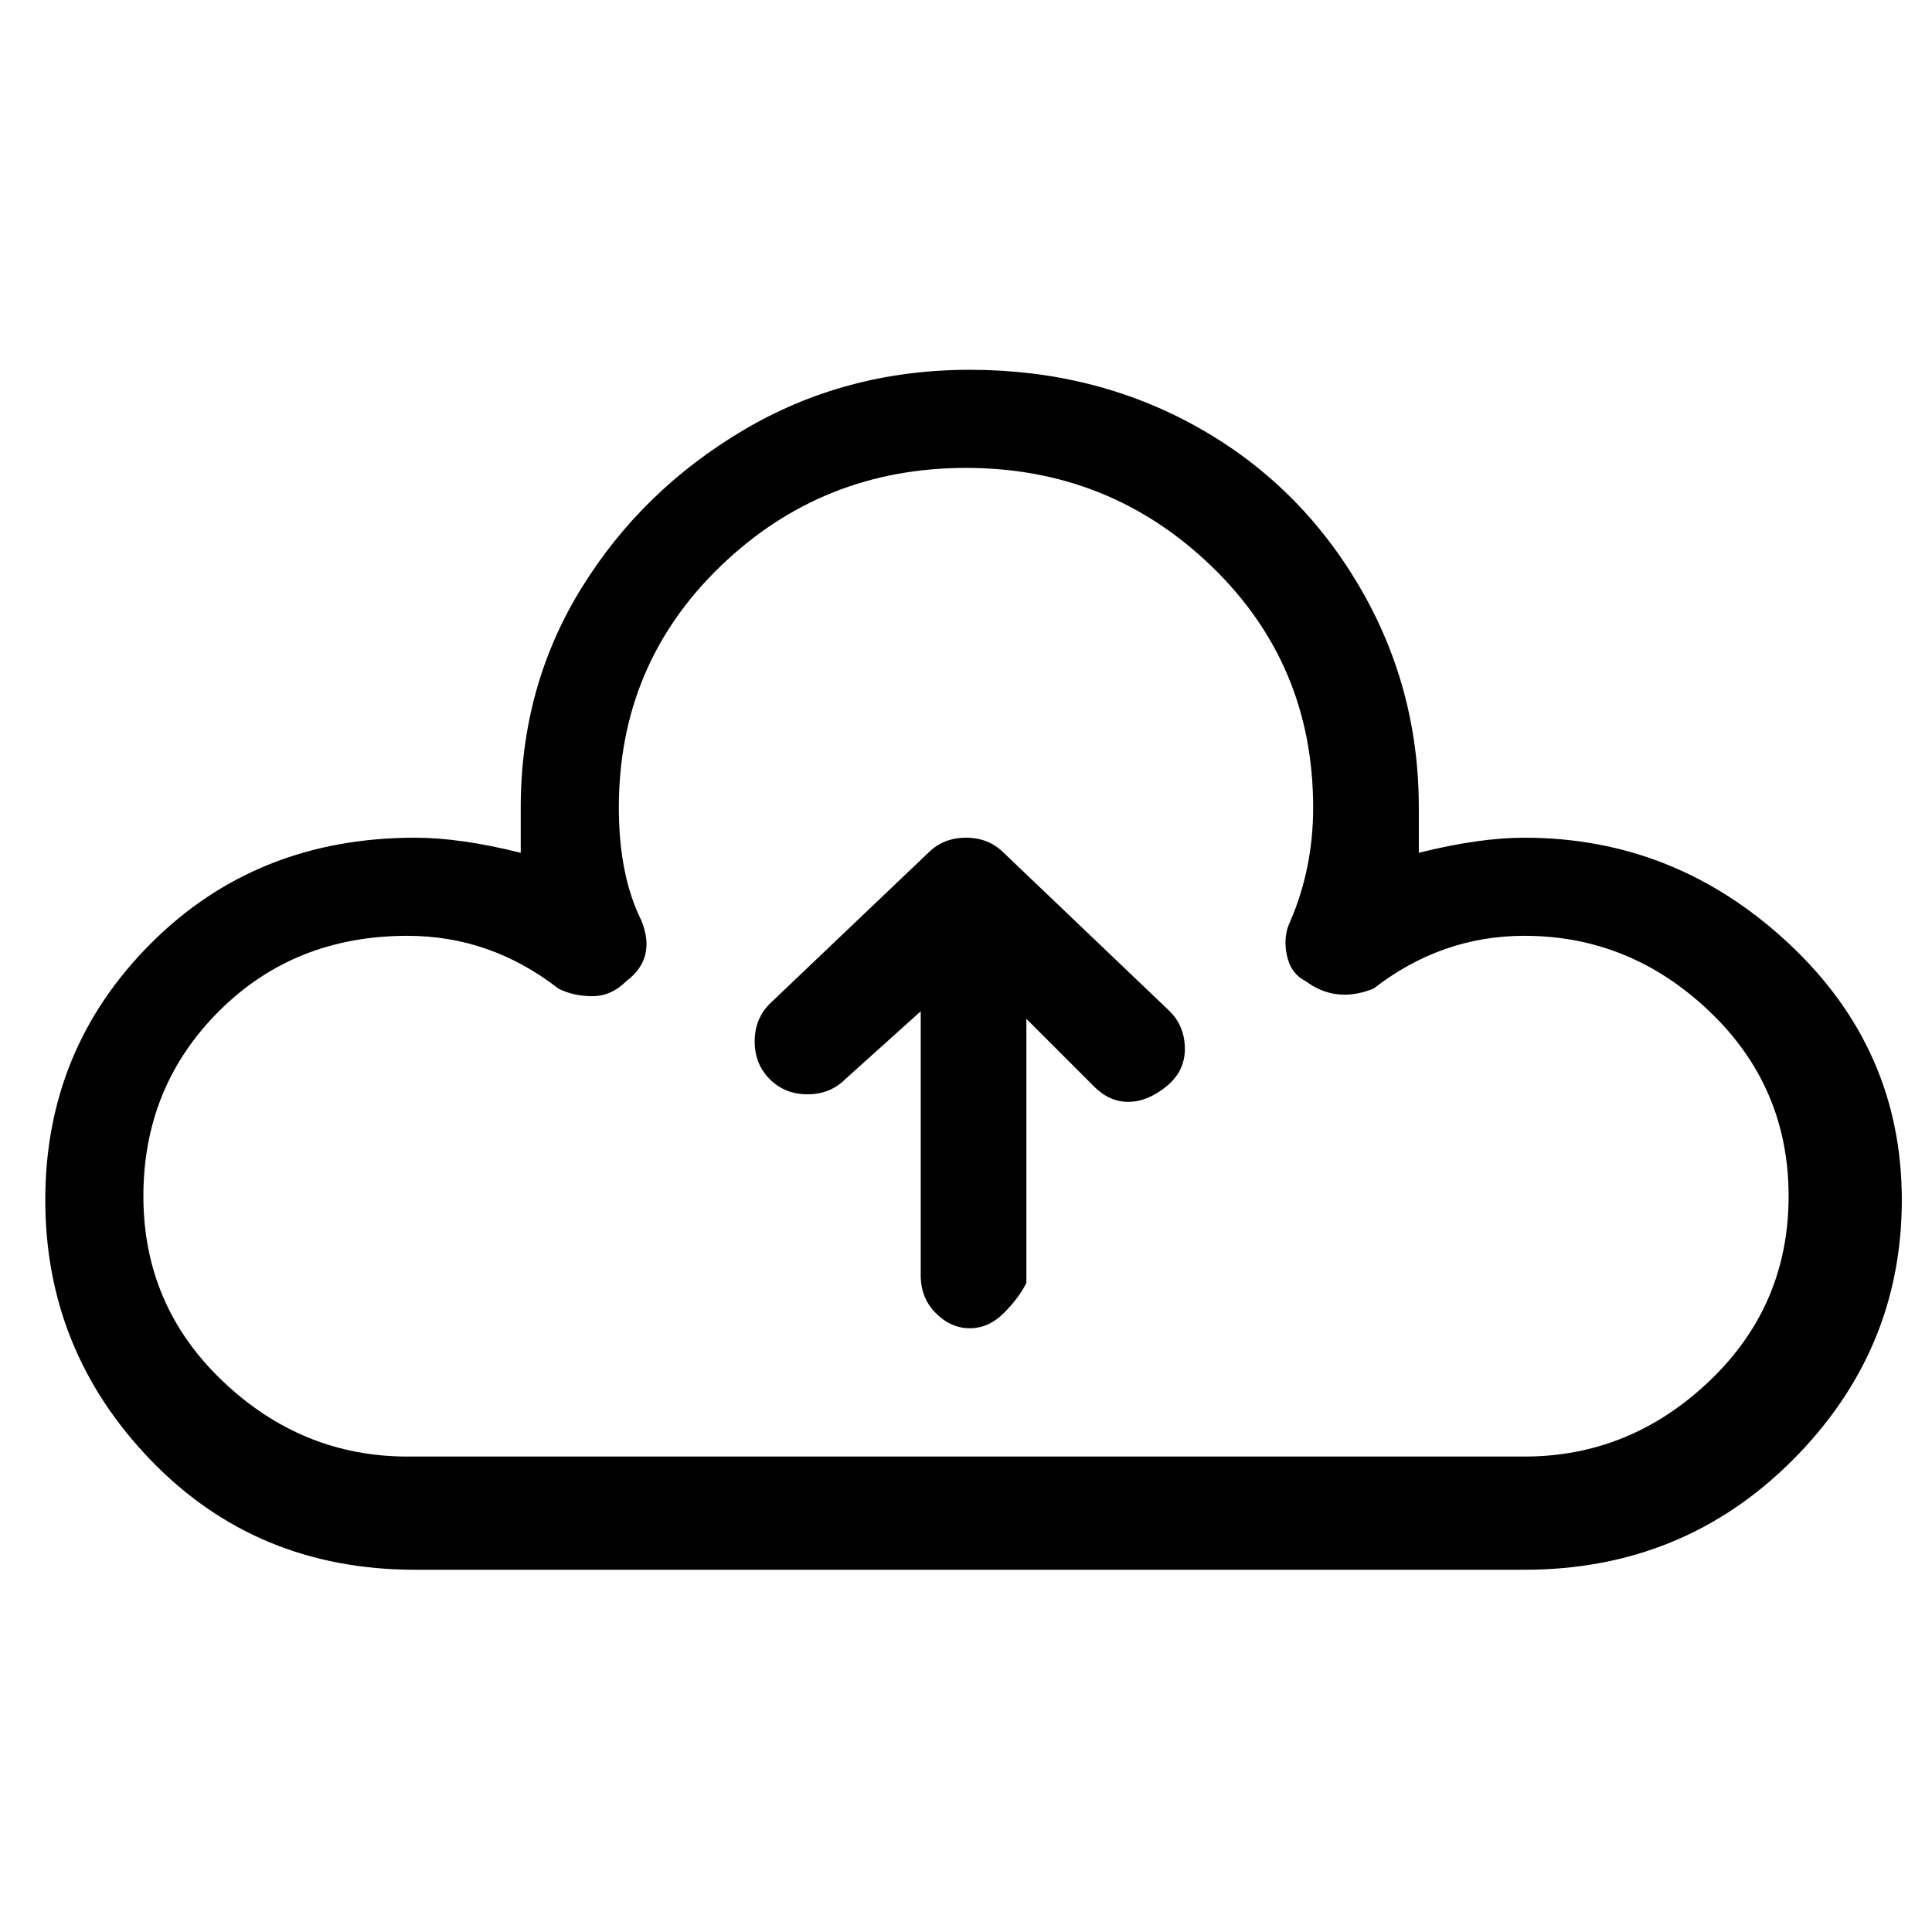 <svg viewBox="0 0 256 256" xmlns="http://www.w3.org/2000/svg">
  <path transform="scale(1, -1) translate(0, -256)" fill="currentColor" d="M202 145q-6 0 -14 -2v6q0 16 -8 29.5t-21.5 21t-30 7.5t-30 -8t-21.5 -21t-8 -29v-6q-8 2 -14 2q-21 0 -35 -14t-14 -34t14 -34.5t35 -14.5h147q21 0 35.5 14.5t14.5 34.5t-15 34t-35 14zM202 63h-148q-14 0 -24.5 10t-10.5 24.5t10 24.5t25 10q11 0 20 -7q2 -1 4.5 -1 t4.5 2q4 3 2 8q-3 6 -3 15q0 19 13.5 32t32.5 13t32.5 -13t13.5 -32q0 -8 -3 -15q-1 -2 -0.5 -4.5t2.5 -3.5q4 -3 9 -1q9 7 20 7q14 0 24.5 -10t10.5 -24.5t-10.5 -24.5t-24.5 -10zM133 143q-2 2 -5 2t-5 -2l-21 -20q-2 -2 -2 -5t2 -5t5 -2t5 2l10 9v-35q0 -3 2 -5t4.5 -2 t4.5 2t3 4v35l9 -9q2 -2 4.5 -2t5 2t2.5 5t-2 5z" />
</svg>